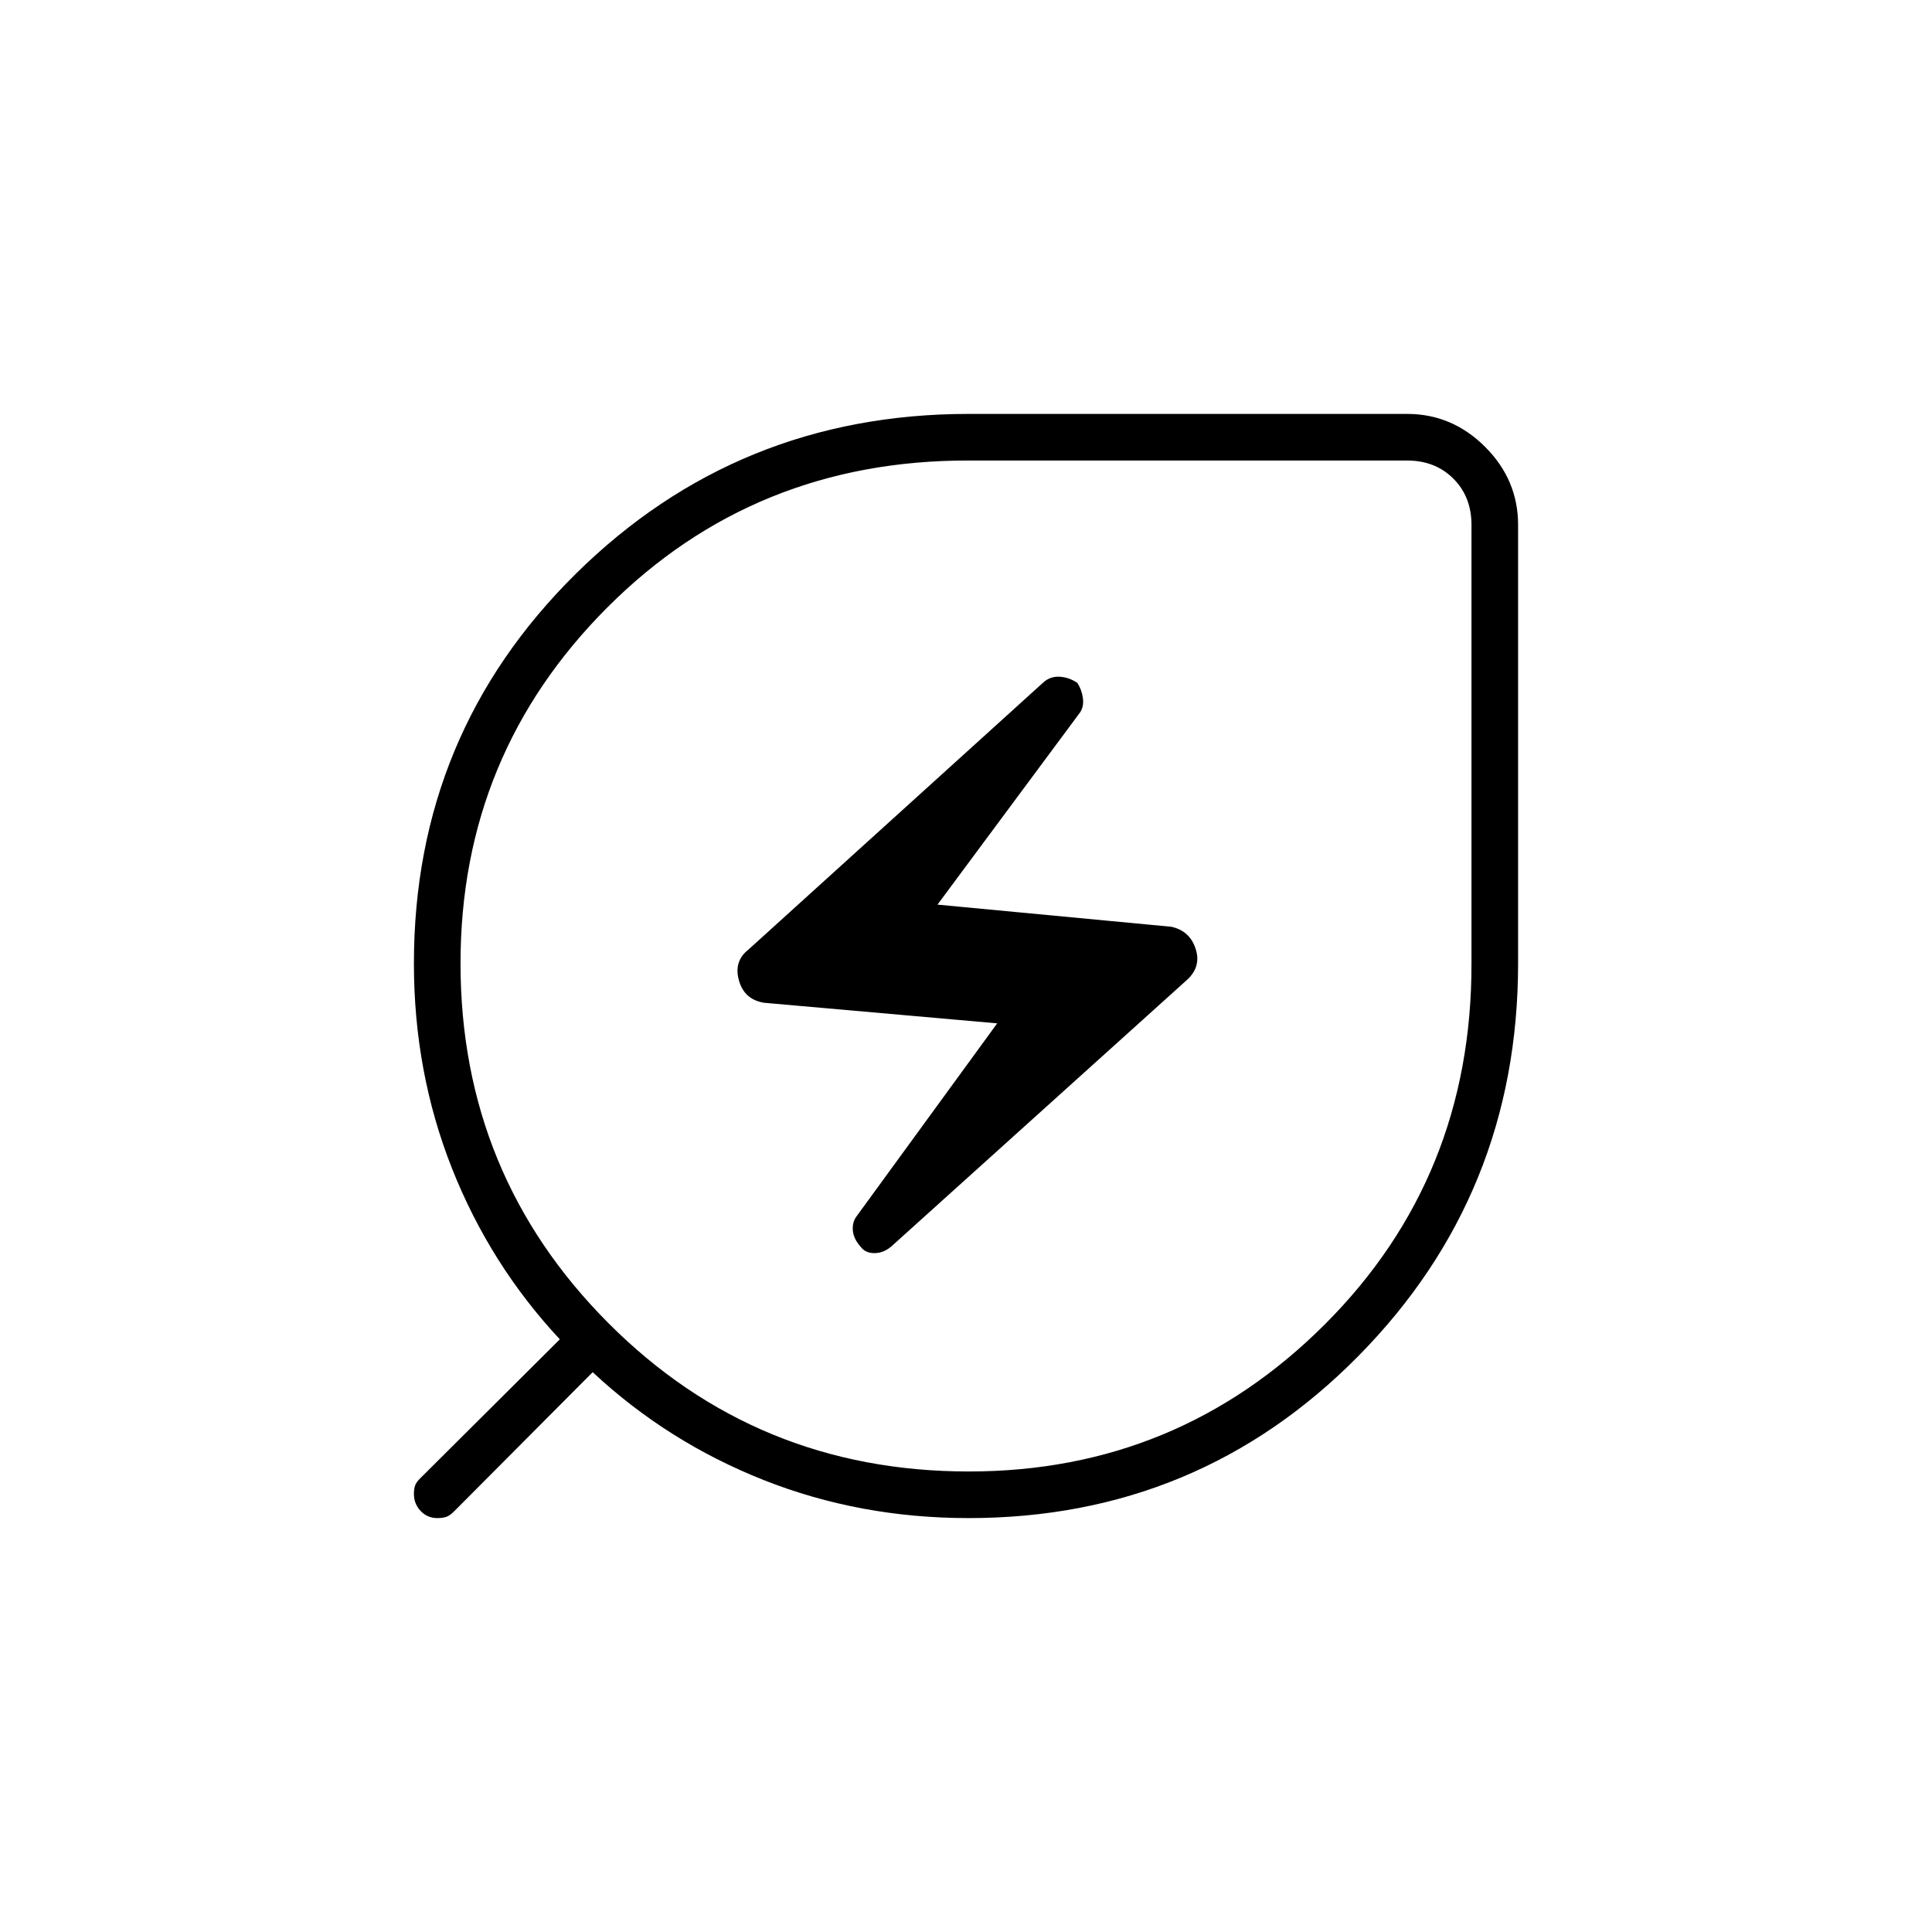 <svg xmlns="http://www.w3.org/2000/svg" height="40" viewBox="0 -960 960 960" width="40"><path d="M481.42-228.83q103.75 0 176.85-73.07 73.1-73.06 72.9-179.43v-217.84q0-14-9-23t-23-9H481.33q-106.37-.2-179.43 72.89-73.07 73.09-73.07 176.95 0 105.12 73.51 178.81 73.5 73.69 179.08 73.69Zm-38.7-111.66L590.2-473.45q6.8-6.55 3.83-15.32-2.96-8.77-12.03-10.73l-116.17-11 70.81-95.45q2.03-3.05 1.44-7.22-.58-4.16-2.75-7.5-4.16-2.83-8.9-3.07-4.73-.24-8.24 3.04L371.85-488.12q-7.35 5.79-4.68 15.29 2.66 9.5 12.48 11.1L495.5-451.5l-70.17 96.28q-2 3.06-1.5 7.12.5 4.05 4.17 8.02 2.23 2.75 6.52 2.75 4.3 0 8.2-3.16Zm38.55 134.82q-54.04 0-101.82-18.91-47.78-18.92-84.95-53.59l-69 69.3q-2.07 2.04-3.84 2.62-1.78.58-4.39.58-4.87 0-8.24-3.52-3.36-3.52-3.36-8.5 0-2.48.58-4.15.58-1.68 2.62-3.66l69.3-69q-34.67-37.17-53.59-84.95-18.91-47.78-18.91-101.82 0-114.15 80.44-193.61 80.45-79.45 195.22-79.45h217.84q22.4 0 38.78 16.38 16.38 16.38 16.38 38.78v217.84q0 114.77-79.45 195.22-79.46 80.44-193.61 80.44ZM480-480Z"/></svg>